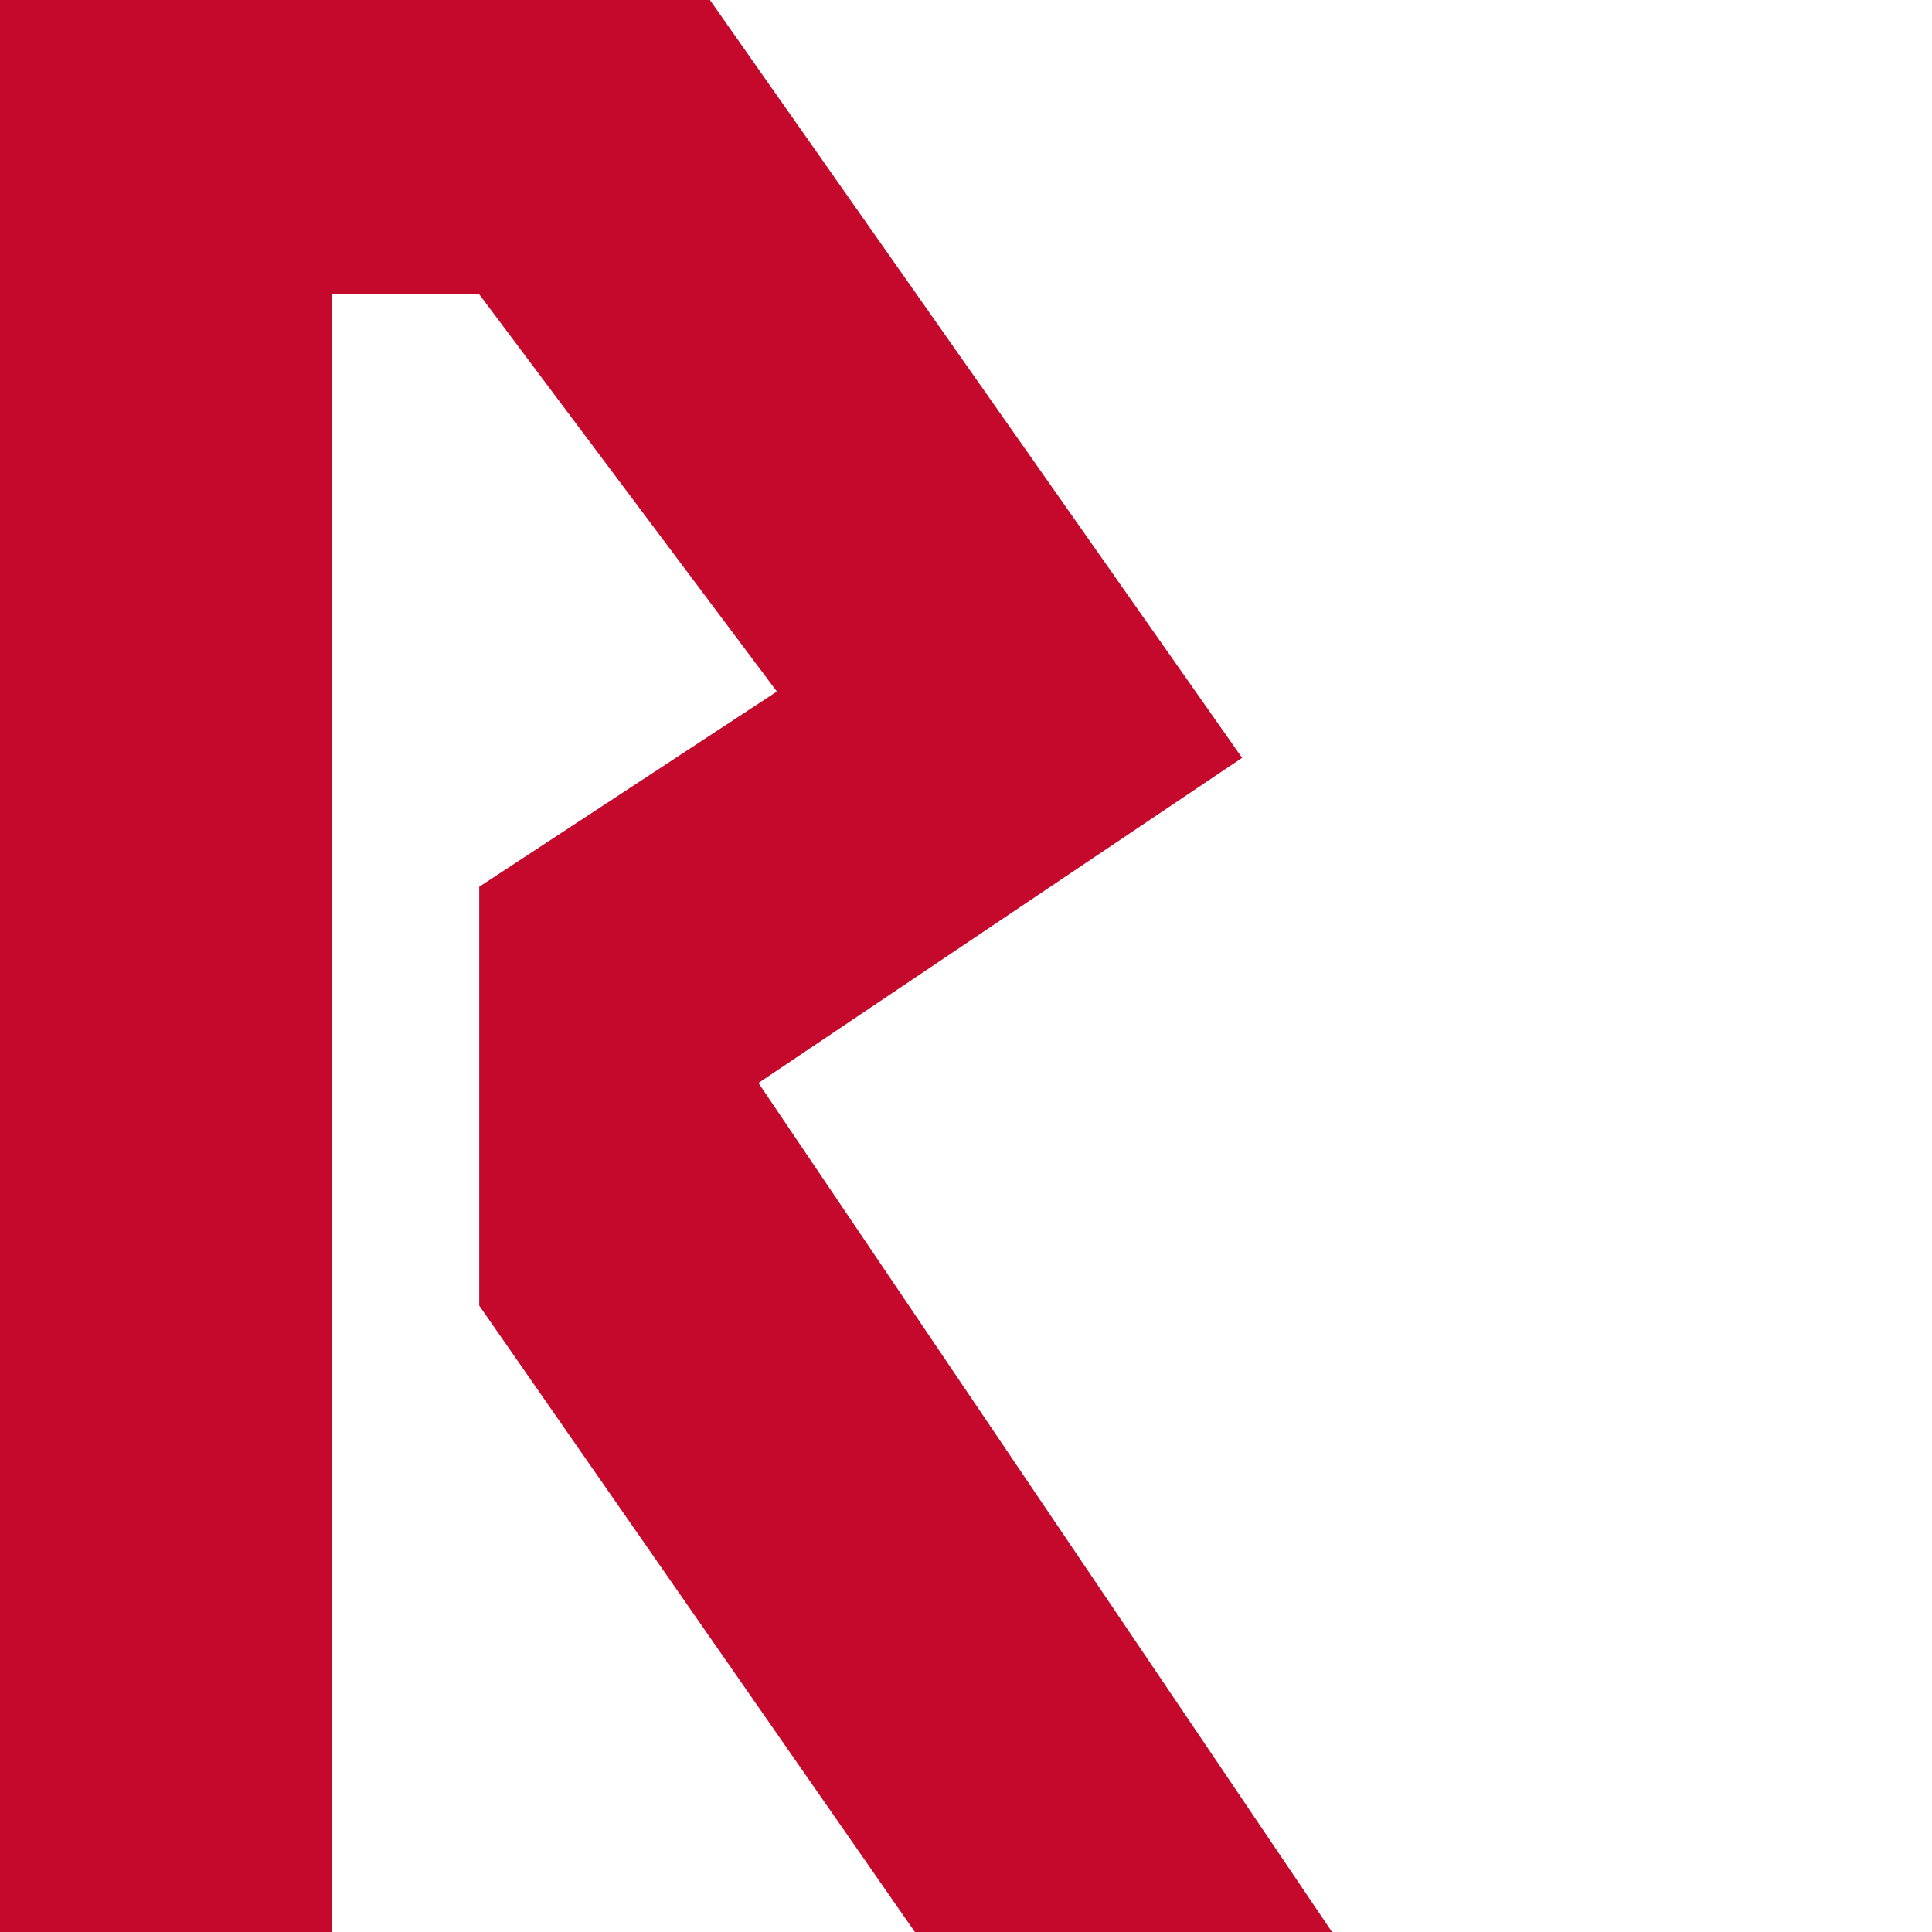 <svg xmlns="http://www.w3.org/2000/svg" viewBox="0 0 512 512" fill="#c5092d"><polygon points="0,512 0,0 188.137,0 329.174,200.838 201,287 353,512 242.445,512 127,346 127,235 205.887,183.266 127,78 88,78 88,512 "/></svg>